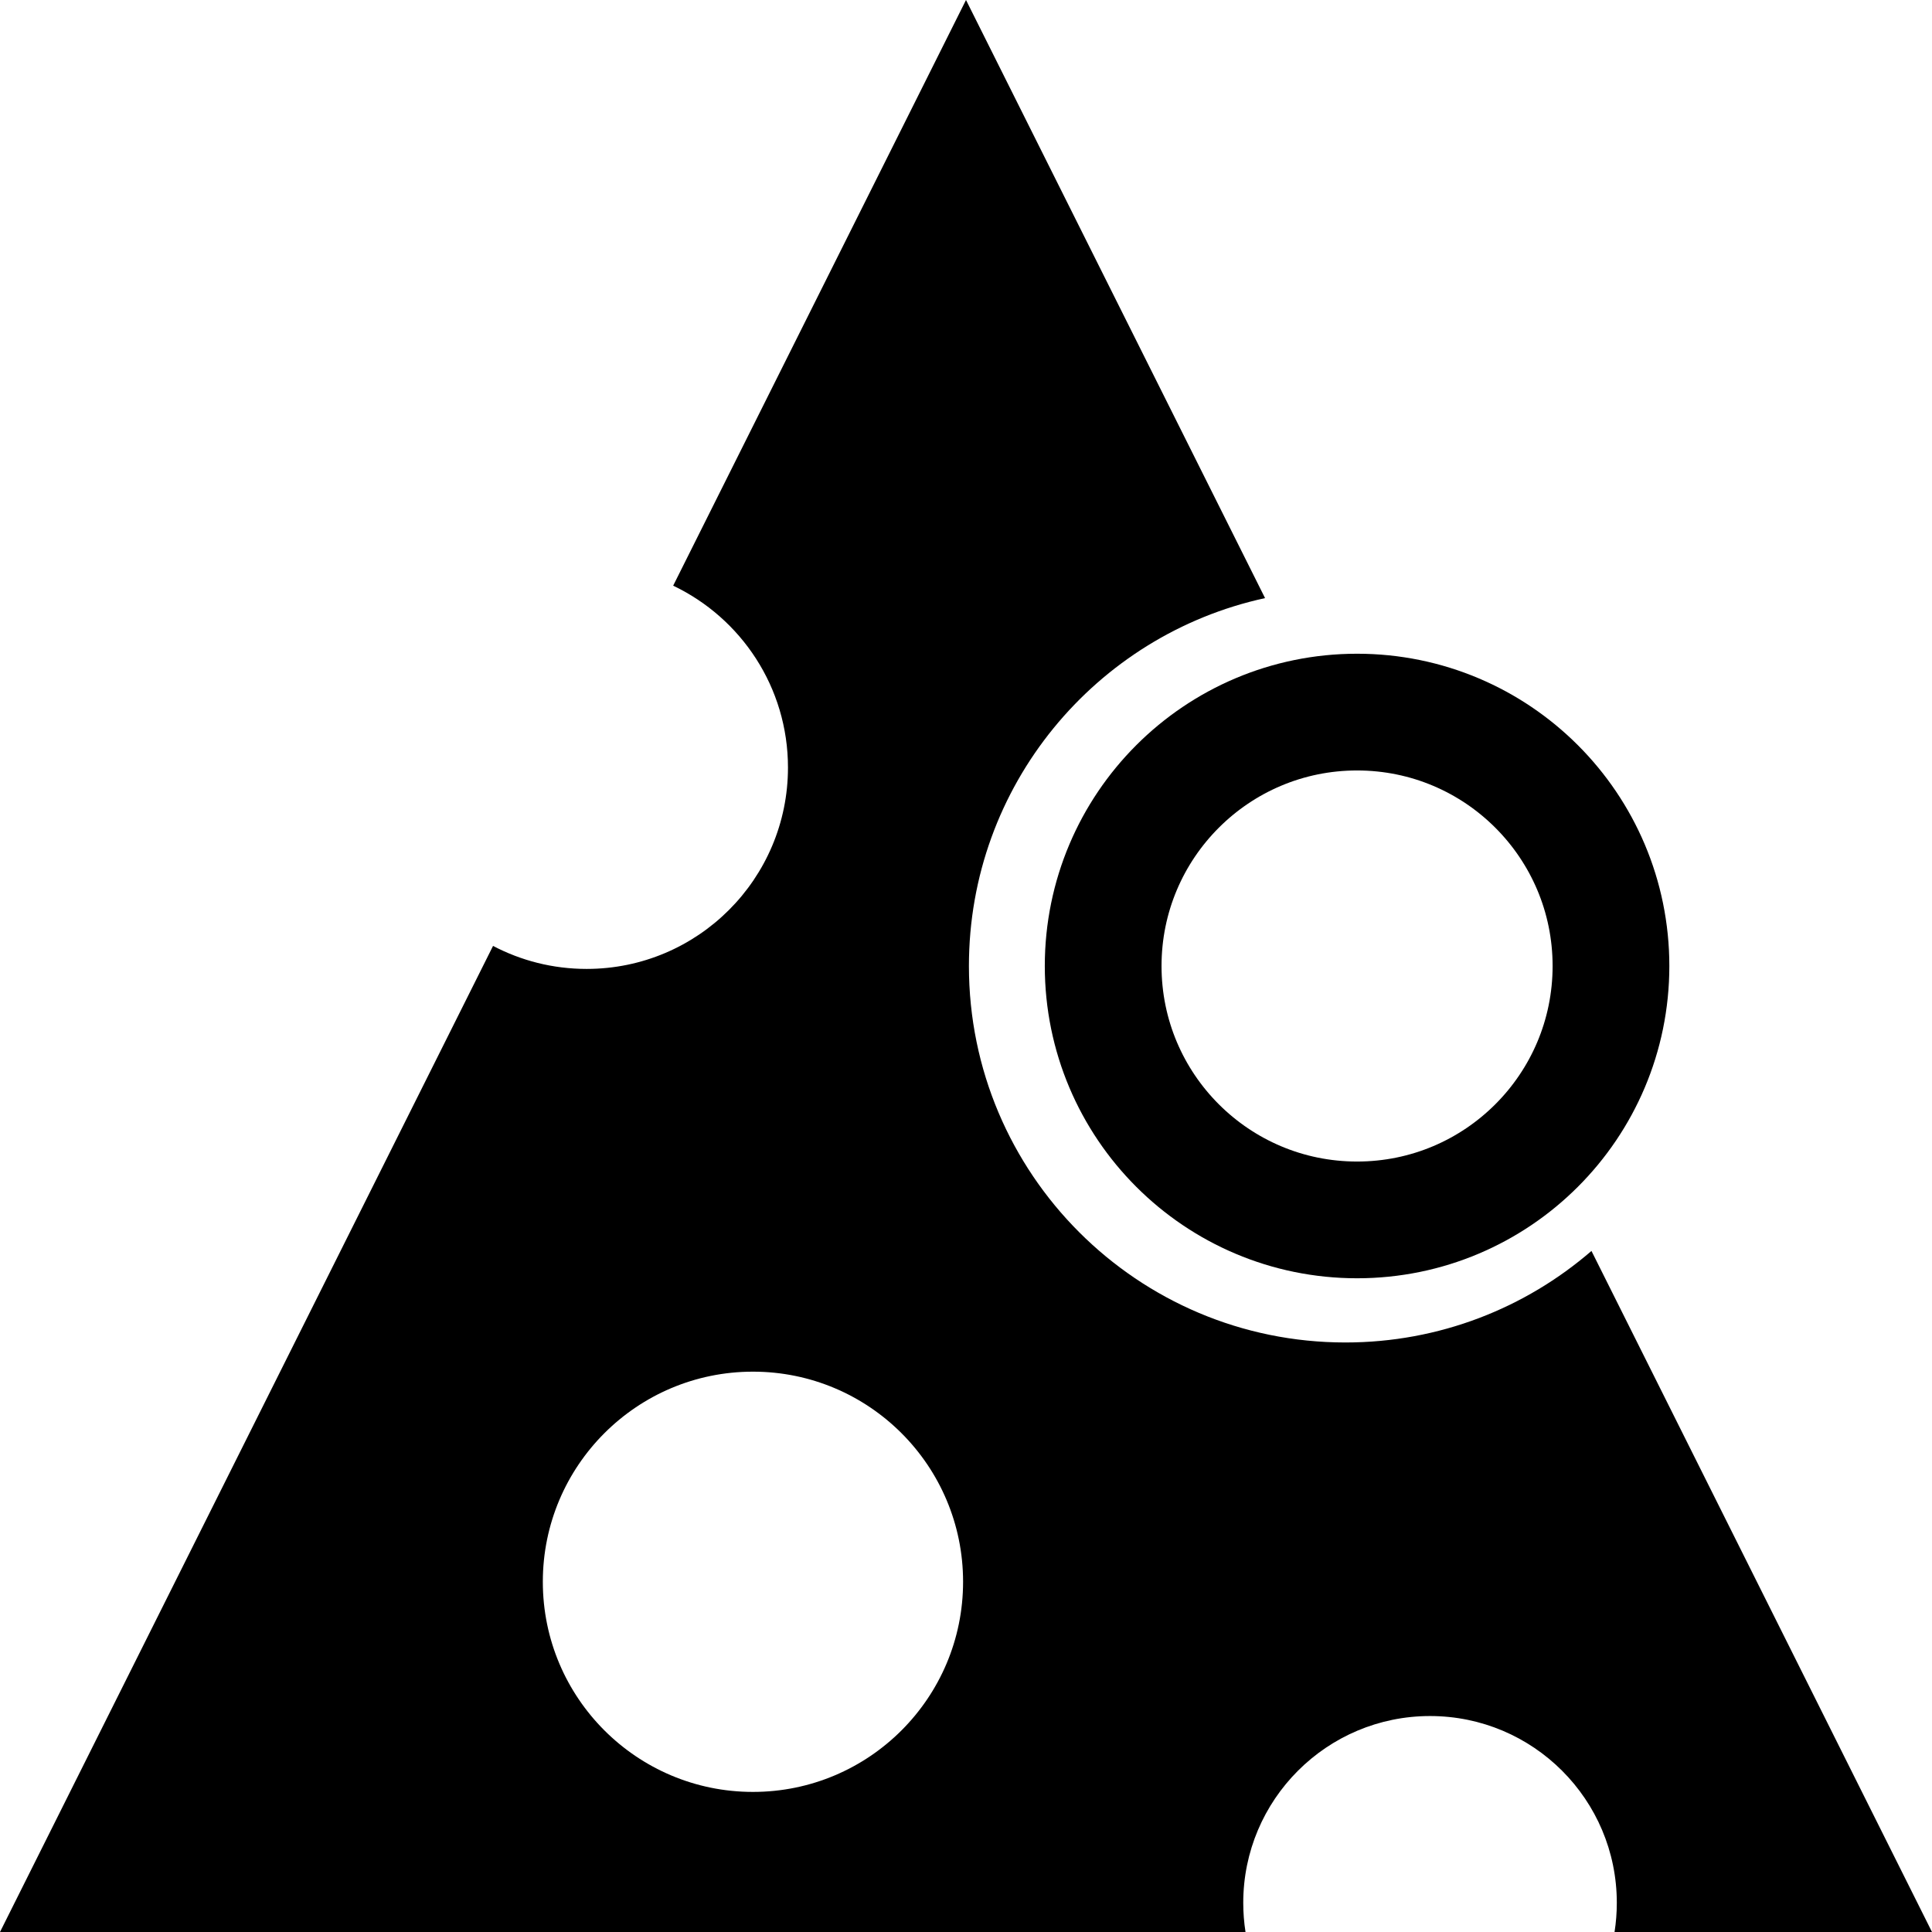 <?xml version="1.0" encoding="UTF-8"?>
<svg width="331px" height="331px" viewBox="0 0 331 331" version="1.1" xmlns="http://www.w3.org/2000/svg" xmlns:xlink="http://www.w3.org/1999/xlink">
    <!-- Generator: Sketch 45.1 (43504) - http://www.bohemiancoding.com/sketch -->
    <title>cheese-cave</title>
    <desc>Created with Sketch.</desc>
    <defs></defs>
    <g id="Page-1" stroke="none" stroke-width="1" fill="none" fill-rule="evenodd">
        <g id="Dribbble-Shot" transform="translate(-235, -135)">
            <g id="cheese-cave" transform="translate(235, 135)">
                <path d="M115.33,100.341 L165.5,0 L216.736,102.472 L216.736,102.472 C187.727,108.777 166,134.601 166,165.5 C166,201.122 194.878,230 230.5,230 C246.617,230 261.353,224.089 272.658,214.317 L331,331 L276.612,331 C276.867,329.371 277,327.701 277,326 C277,308.327 262.673,294 245,294 C227.327,294 213,308.327 213,326 C213,327.701 213.133,329.371 213.388,331 L0,331 L84.471,162.058 C89.26,164.576 94.714,166 100.5,166 C119.554,166 135,150.554 135,131.5 C135,117.755 126.962,105.887 115.33,100.341 Z M129,307 C148.882,307 165,290.882 165,271 C165,251.118 148.882,235 129,235 C109.118,235 93,251.118 93,271 C93,290.882 109.118,307 129,307 Z" id="Combined-Shape" fill="#000000"></path>
                <circle id="Oval-4" stroke="#000000" stroke-width="20" cx="232.5" cy="165.5" r="43.5"></circle>
            </g>
        </g>
    </g>
</svg>